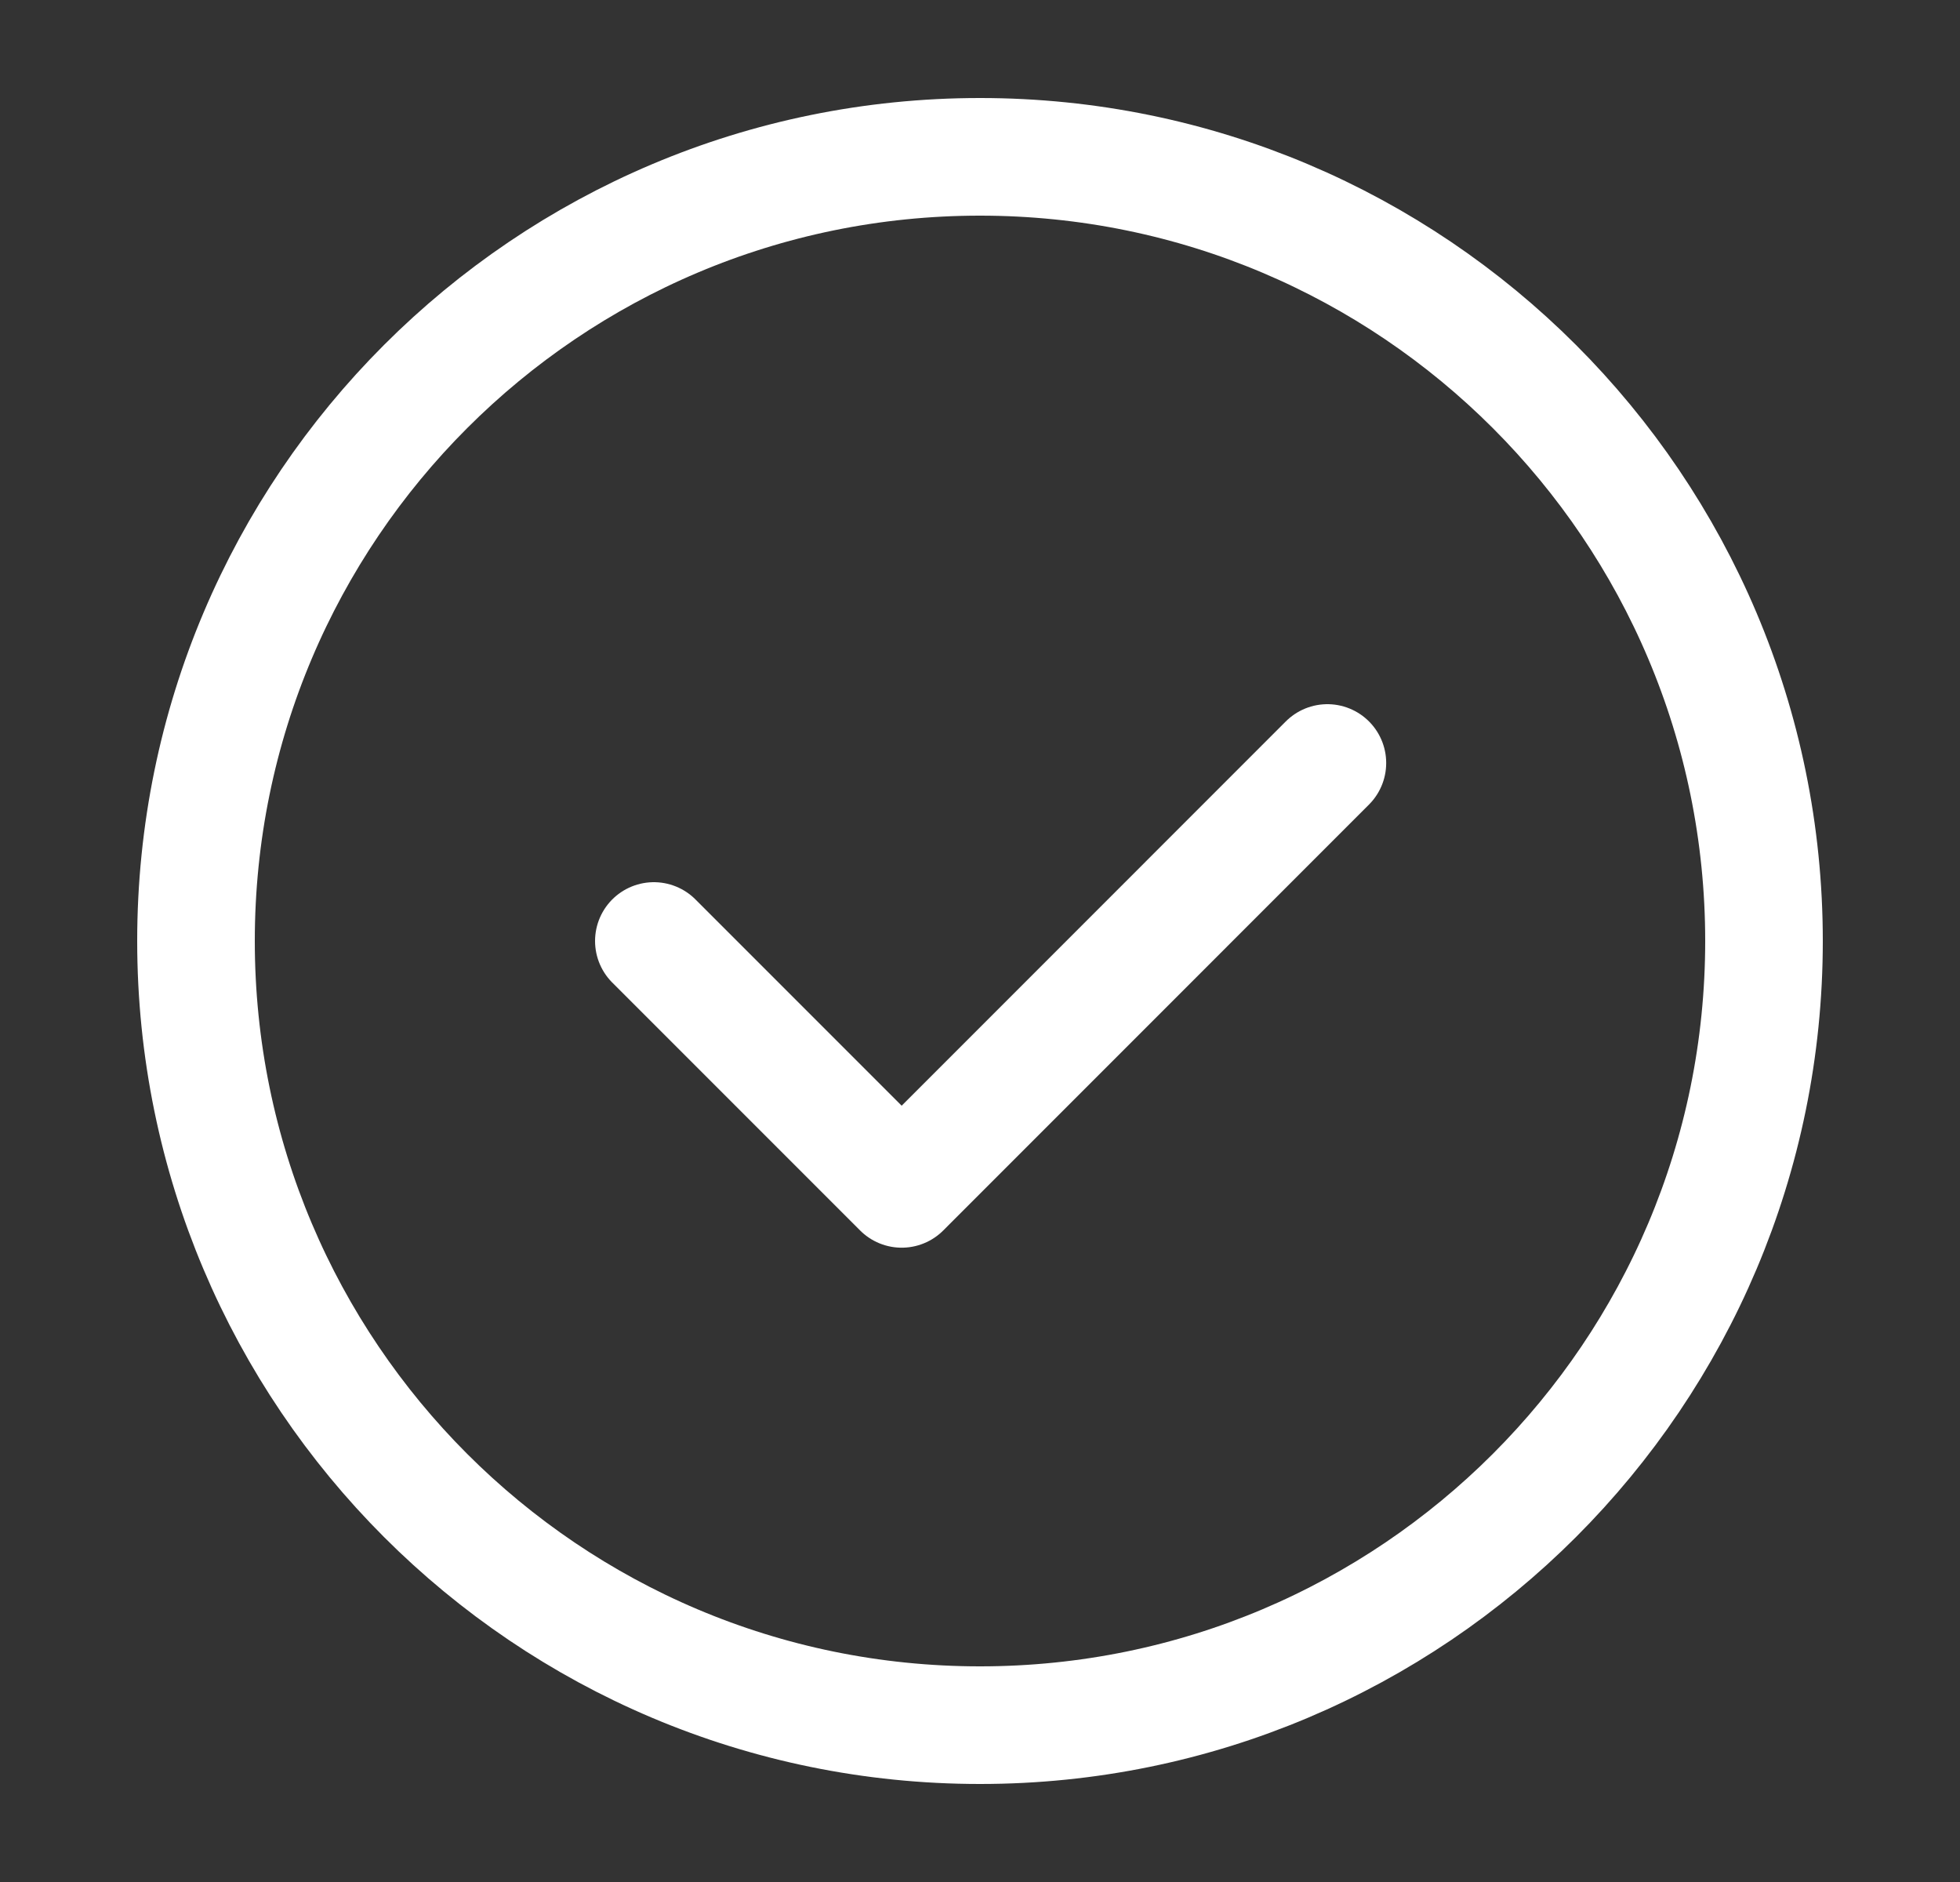 <svg width="25" height="24" viewBox="0 0 25 24" fill="none" xmlns="http://www.w3.org/2000/svg">
<rect x="0" y="0" width="25" height="24" fill="#333333" stroke="none"/>
<g clip-path="url(#clip0_12810_48385)">
<path d="M12.5 22C18.023 22 22.5 17.523 22.5 12C22.5 6.477 18.023 2 12.5 2C6.977 2 2.5 6.477 2.5 12C2.5 17.523 6.977 22 12.5 22Z" stroke="white" stroke-width="1.5" stroke-linecap="round" stroke-linejoin="round"/>
<path d="M16.931 9.73L11.501 15.161L8.34 12" stroke="white" stroke-width="1.5" stroke-linecap="round" stroke-linejoin="round"/>
</g>
<defs>
<clipPath id="clip0_12810_48385">
<rect width="24" height="24" fill="white" transform="translate(0.5)"/>
</clipPath>
</defs>
</svg>
